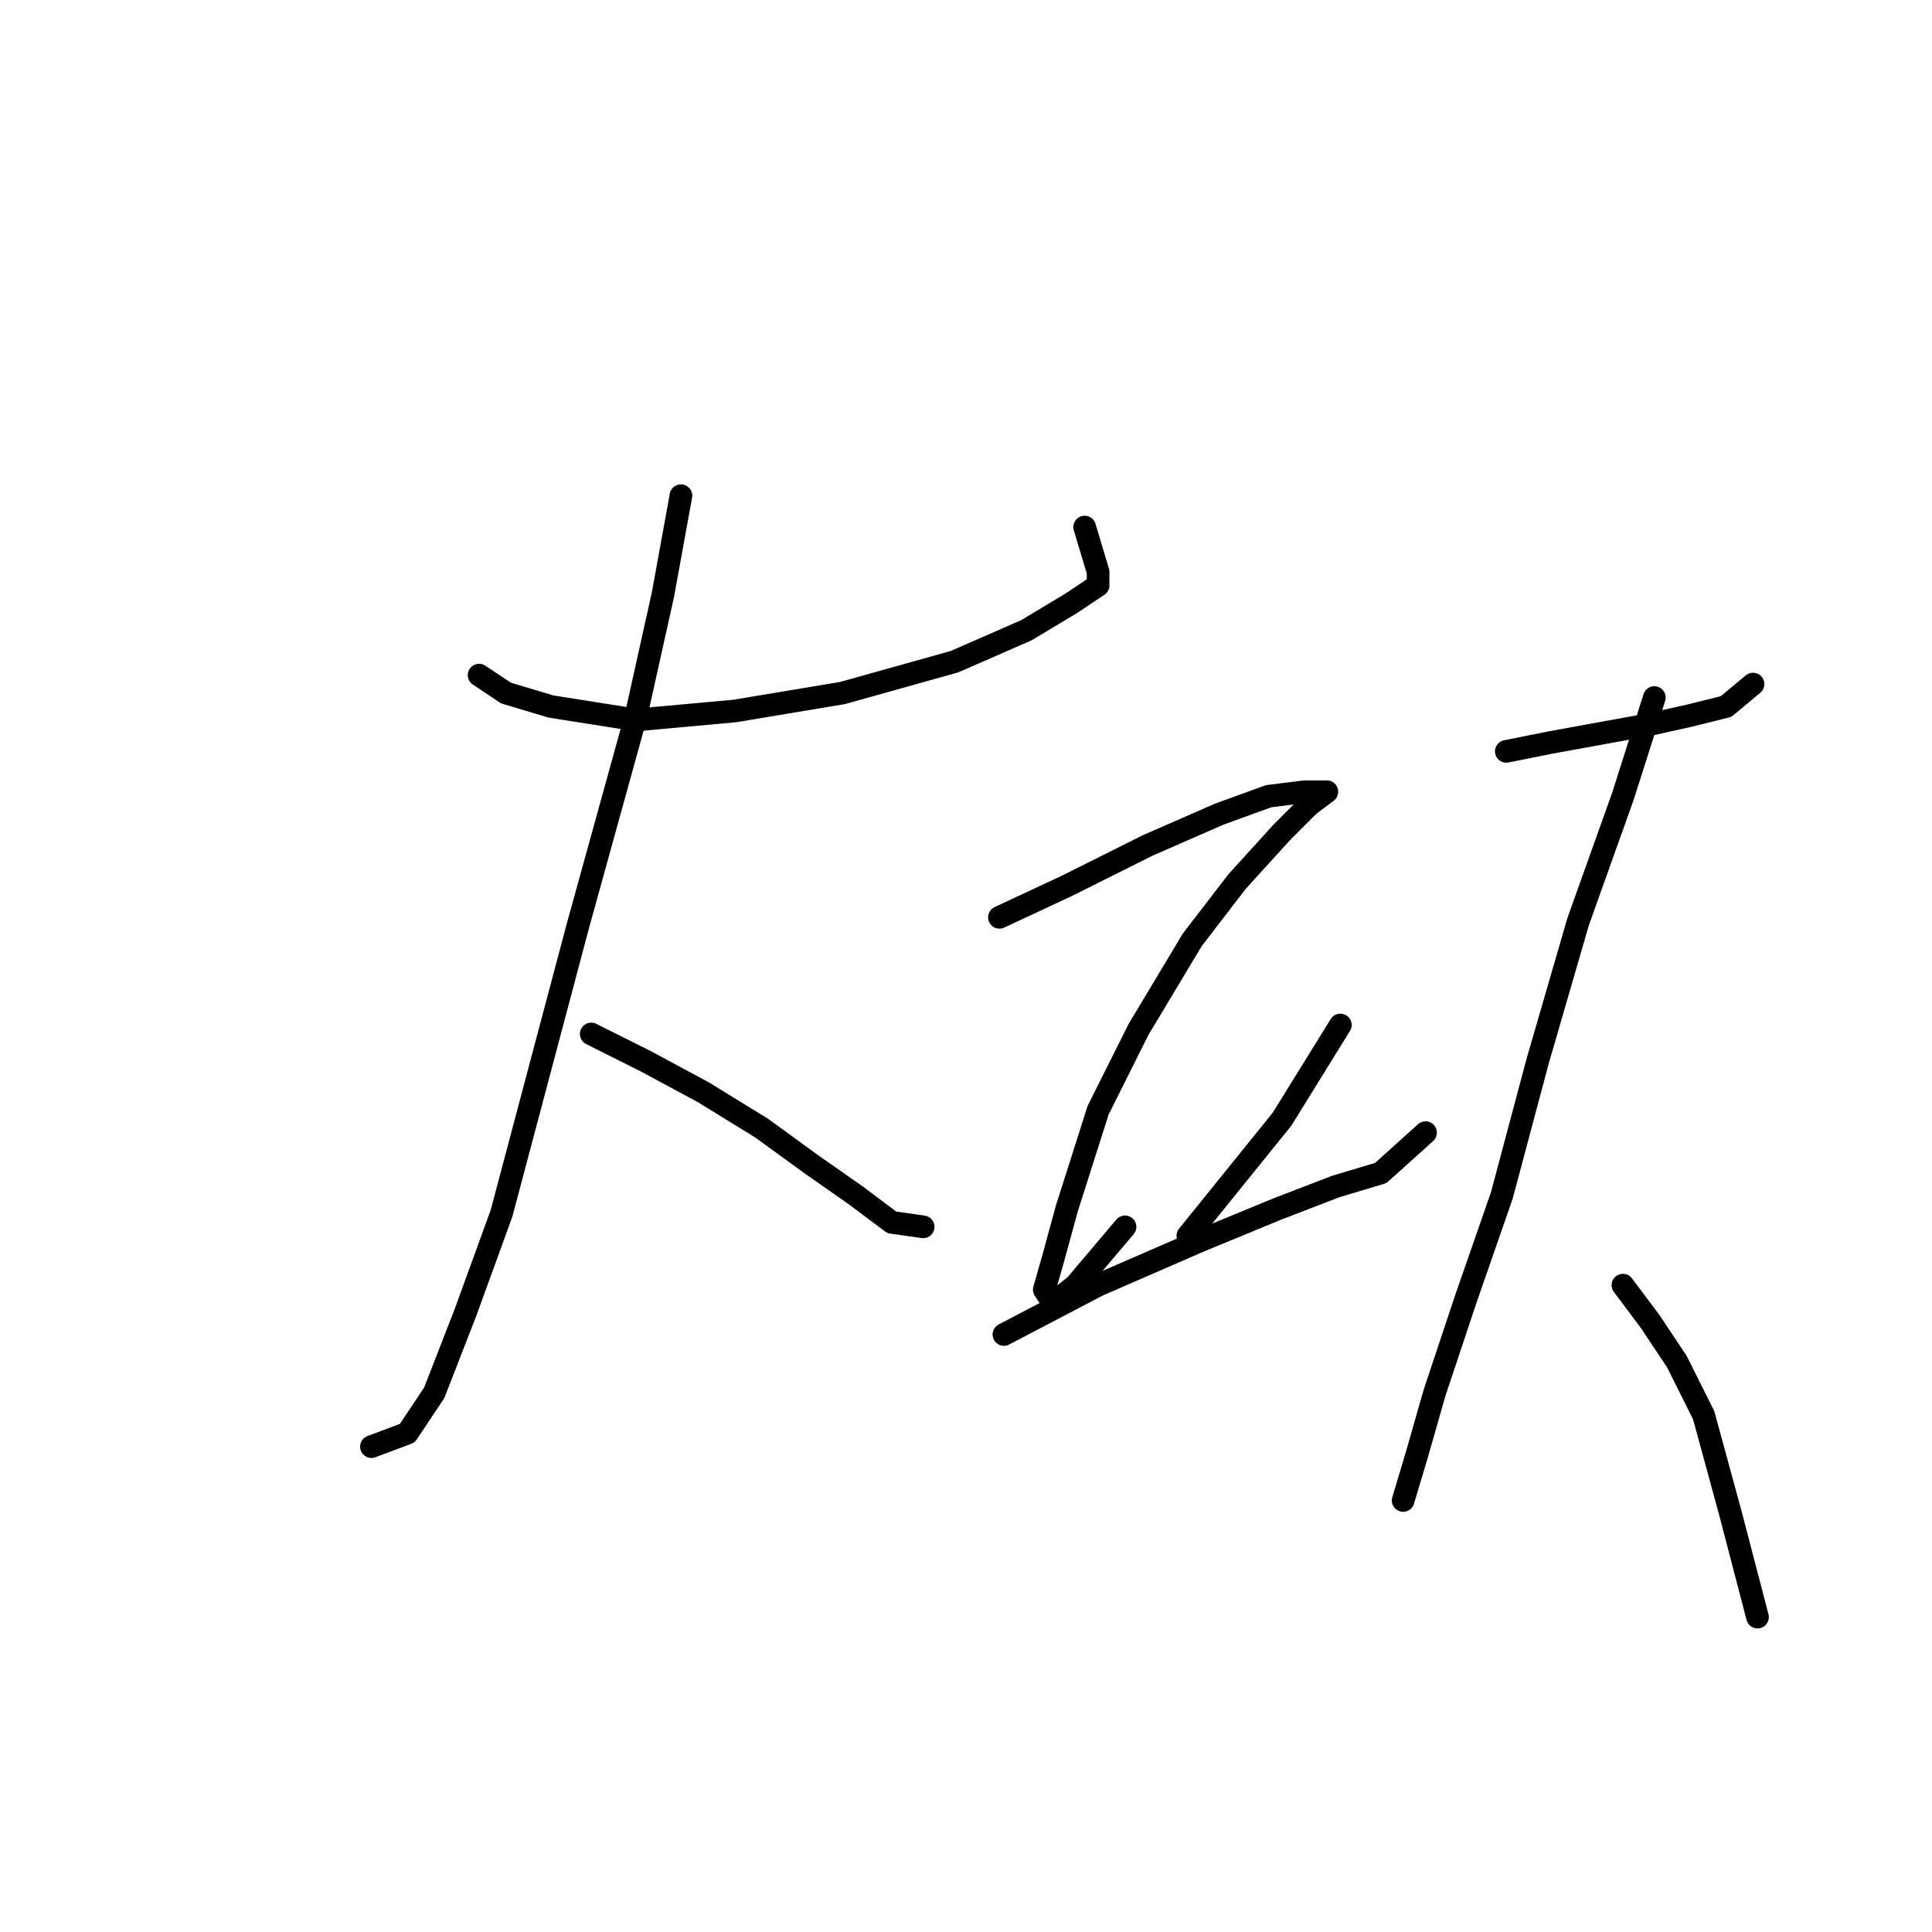 <?xml version="1.0" standalone="no"?>
    <svg width="256" height="256" xmlns="http://www.w3.org/2000/svg" version="1.1">
    <polyline stroke="black" stroke-width="3" stroke-linecap="round" fill="transparent" stroke-linejoin="round" points="63.481 89.455 67.047 91.832 72.991 93.615 84.284 95.399 97.36 94.21 111.626 91.832 126.485 87.672 135.995 83.511 141.939 79.945 145.505 77.567 145.505 75.784 143.722 69.84 143.722 69.84 " />
        <polyline stroke="black" stroke-width="3" stroke-linecap="round" fill="transparent" stroke-linejoin="round" points="90.228 65.68 87.85 78.756 84.284 94.804 76.557 122.74 66.453 160.781 61.698 173.857 57.537 184.556 53.971 189.905 49.216 191.688 49.216 191.688 " />
        <polyline stroke="black" stroke-width="3" stroke-linecap="round" fill="transparent" stroke-linejoin="round" points="78.34 137.005 85.473 140.572 93.2 144.732 100.927 149.487 107.465 154.242 113.409 158.403 118.164 161.969 122.324 162.564 122.324 162.564 " />
        <polyline stroke="black" stroke-width="3" stroke-linecap="round" fill="transparent" stroke-linejoin="round" points="132.429 121.551 141.345 117.391 152.043 112.041 161.554 107.881 168.092 105.503 172.847 104.909 175.819 104.909 175.819 104.909 173.441 106.692 169.875 110.258 163.931 116.796 157.987 124.523 150.855 136.411 145.505 147.11 141.345 160.186 139.561 166.724 138.373 170.885 139.561 172.668 142.533 170.291 149.072 162.564 149.072 162.564 " />
        <polyline stroke="black" stroke-width="3" stroke-linecap="round" fill="transparent" stroke-linejoin="round" points="177.602 135.817 169.875 148.299 157.393 163.752 157.393 163.752 " />
        <polyline stroke="black" stroke-width="3" stroke-linecap="round" fill="transparent" stroke-linejoin="round" points="133.023 176.829 145.505 170.291 159.176 164.347 169.281 160.186 177.008 157.214 182.951 155.431 188.895 150.082 188.895 150.082 " />
        <polyline stroke="black" stroke-width="3" stroke-linecap="round" fill="transparent" stroke-linejoin="round" points="199.594 99.559 205.538 98.371 212.076 97.182 218.614 95.993 223.964 94.804 228.719 93.615 232.285 90.644 232.285 90.644 " />
        <polyline stroke="black" stroke-width="3" stroke-linecap="round" fill="transparent" stroke-linejoin="round" points="219.209 92.427 215.048 105.503 209.104 122.146 203.755 140.572 199 158.403 194.245 172.074 190.084 184.556 187.706 192.877 185.923 198.821 185.923 198.821 " />
        <polyline stroke="black" stroke-width="3" stroke-linecap="round" fill="transparent" stroke-linejoin="round" points="215.048 170.291 218.614 175.046 222.18 180.395 225.747 187.528 229.313 200.604 232.879 214.275 232.879 214.275 " />
        </svg>